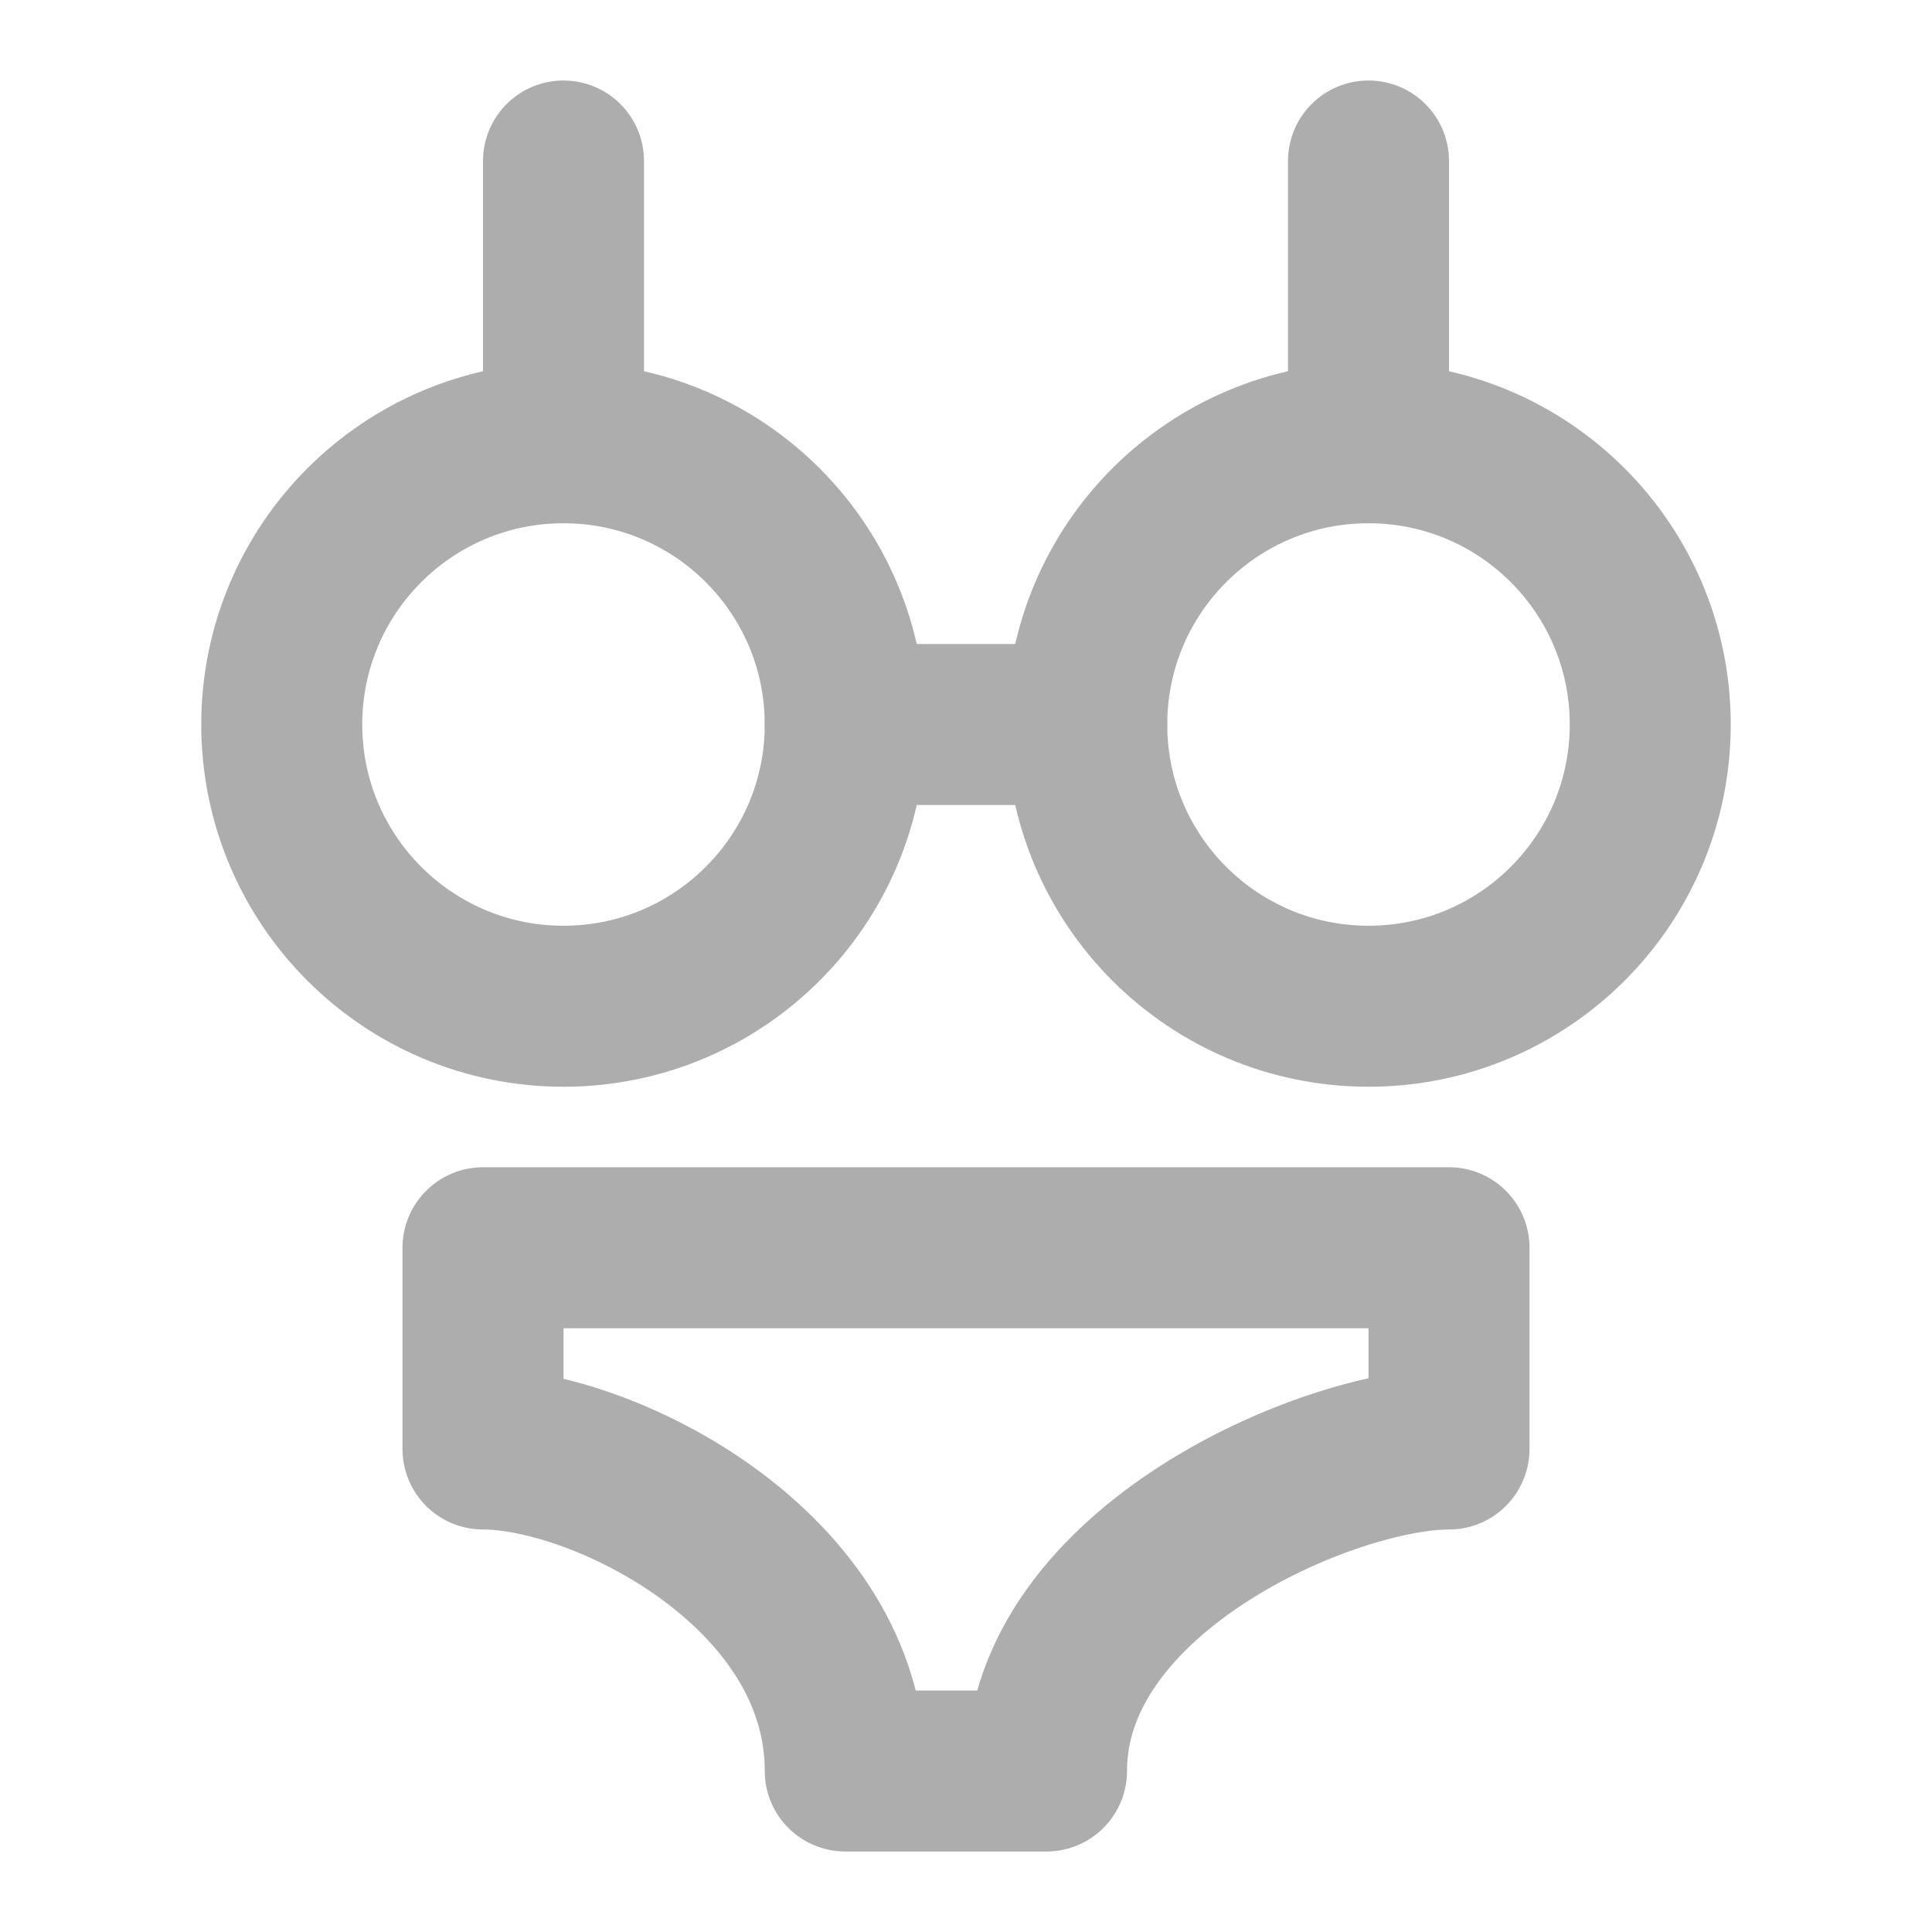 <?xml version="1.0" encoding="UTF-8"?>
<svg width="28" height="28" viewBox="0 0 48 48" fill="none" xmlns="http://www.w3.org/2000/svg">
    <path d="M14 4V11" stroke="#adadad" stroke-width="4" stroke-linecap="round" stroke-linejoin="round"/>
    <path d="M34 4V11" stroke="#adadad" stroke-width="4" stroke-linecap="round" stroke-linejoin="round"/>
    <path d="M12 31H36V36C33 36 26 39 26 44H21C21 39 15 36 12 36V31Z" stroke="#adadad" stroke-width="4"
          stroke-linecap="round" stroke-linejoin="round"/>
    <circle cx="14" cy="18" r="7" fill="none" stroke="#adadad" stroke-width="4" stroke-linecap="round"
            stroke-linejoin="round"/>
    <circle cx="34" cy="18" r="7" fill="none" stroke="#adadad" stroke-width="4" stroke-linecap="round"
            stroke-linejoin="round"/>
    <path d="M21 18H27" stroke="#adadad" stroke-width="4" stroke-linecap="round" stroke-linejoin="round"/>
</svg>
